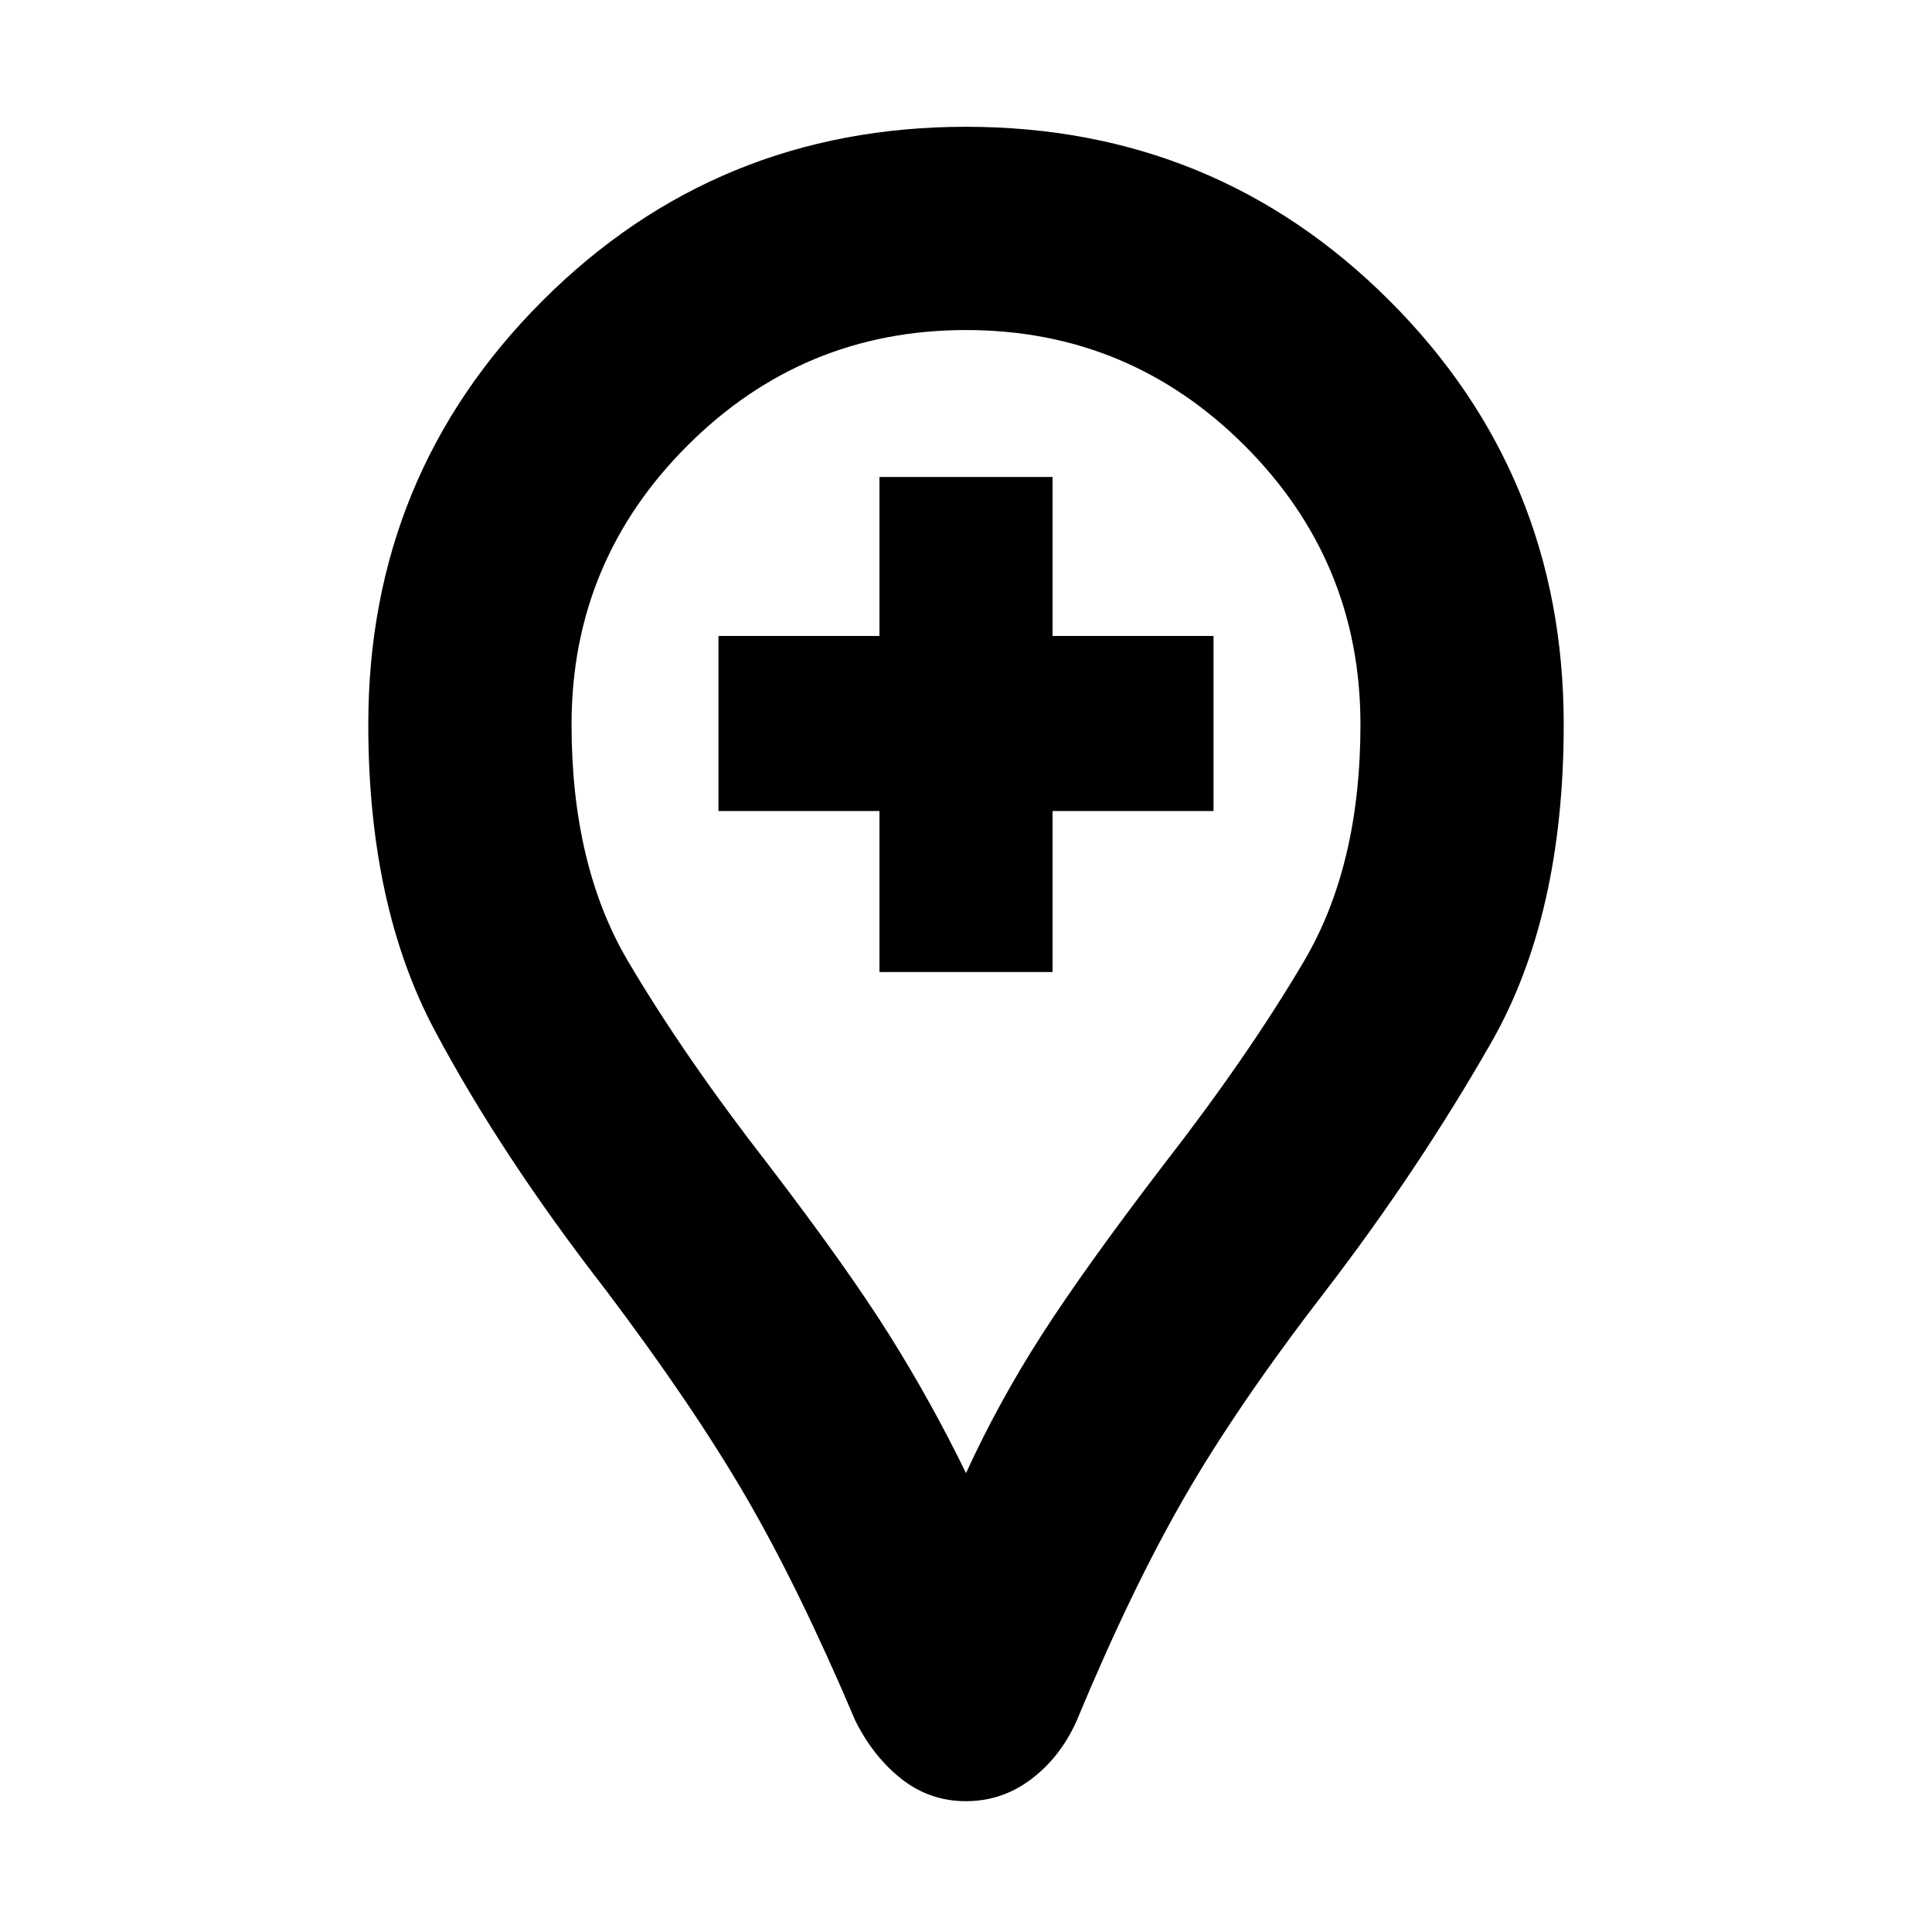 <svg xmlns="http://www.w3.org/2000/svg" height="24" width="24"><path d="M10.925 12.075H13.075V10.075H15.075V7.9H13.075V5.925H10.925V7.9H8.925V10.075H10.925ZM12 22.375Q11.55 22.375 11.2 22.1Q10.85 21.825 10.625 21.375Q9.925 19.725 9.262 18.587Q8.6 17.45 7.525 16.025Q6.225 14.35 5.4 12.8Q4.575 11.25 4.575 9Q4.575 5.9 6.738 3.737Q8.9 1.575 12 1.575Q15.1 1.575 17.263 3.737Q19.425 5.9 19.425 9Q19.425 11.375 18.525 12.95Q17.625 14.525 16.475 16.025Q15.375 17.45 14.713 18.6Q14.05 19.75 13.375 21.375Q13.175 21.825 12.812 22.1Q12.45 22.375 12 22.375ZM12 18.3Q12.4 17.425 12.938 16.587Q13.475 15.75 14.45 14.475Q15.5 13.125 16.2 11.938Q16.9 10.75 16.9 9Q16.9 6.975 15.463 5.537Q14.025 4.1 12 4.1Q9.975 4.1 8.538 5.537Q7.1 6.975 7.1 9Q7.1 10.75 7.8 11.938Q8.5 13.125 9.55 14.475Q10.525 15.75 11.05 16.587Q11.575 17.425 12 18.3ZM12 9Q12 9 12 9Q12 9 12 9Q12 9 12 9Q12 9 12 9Q12 9 12 9Q12 9 12 9Q12 9 12 9Q12 9 12 9Q12 9 12 9Q12 9 12 9Q12 9 12 9Q12 9 12 9Z"/></svg>